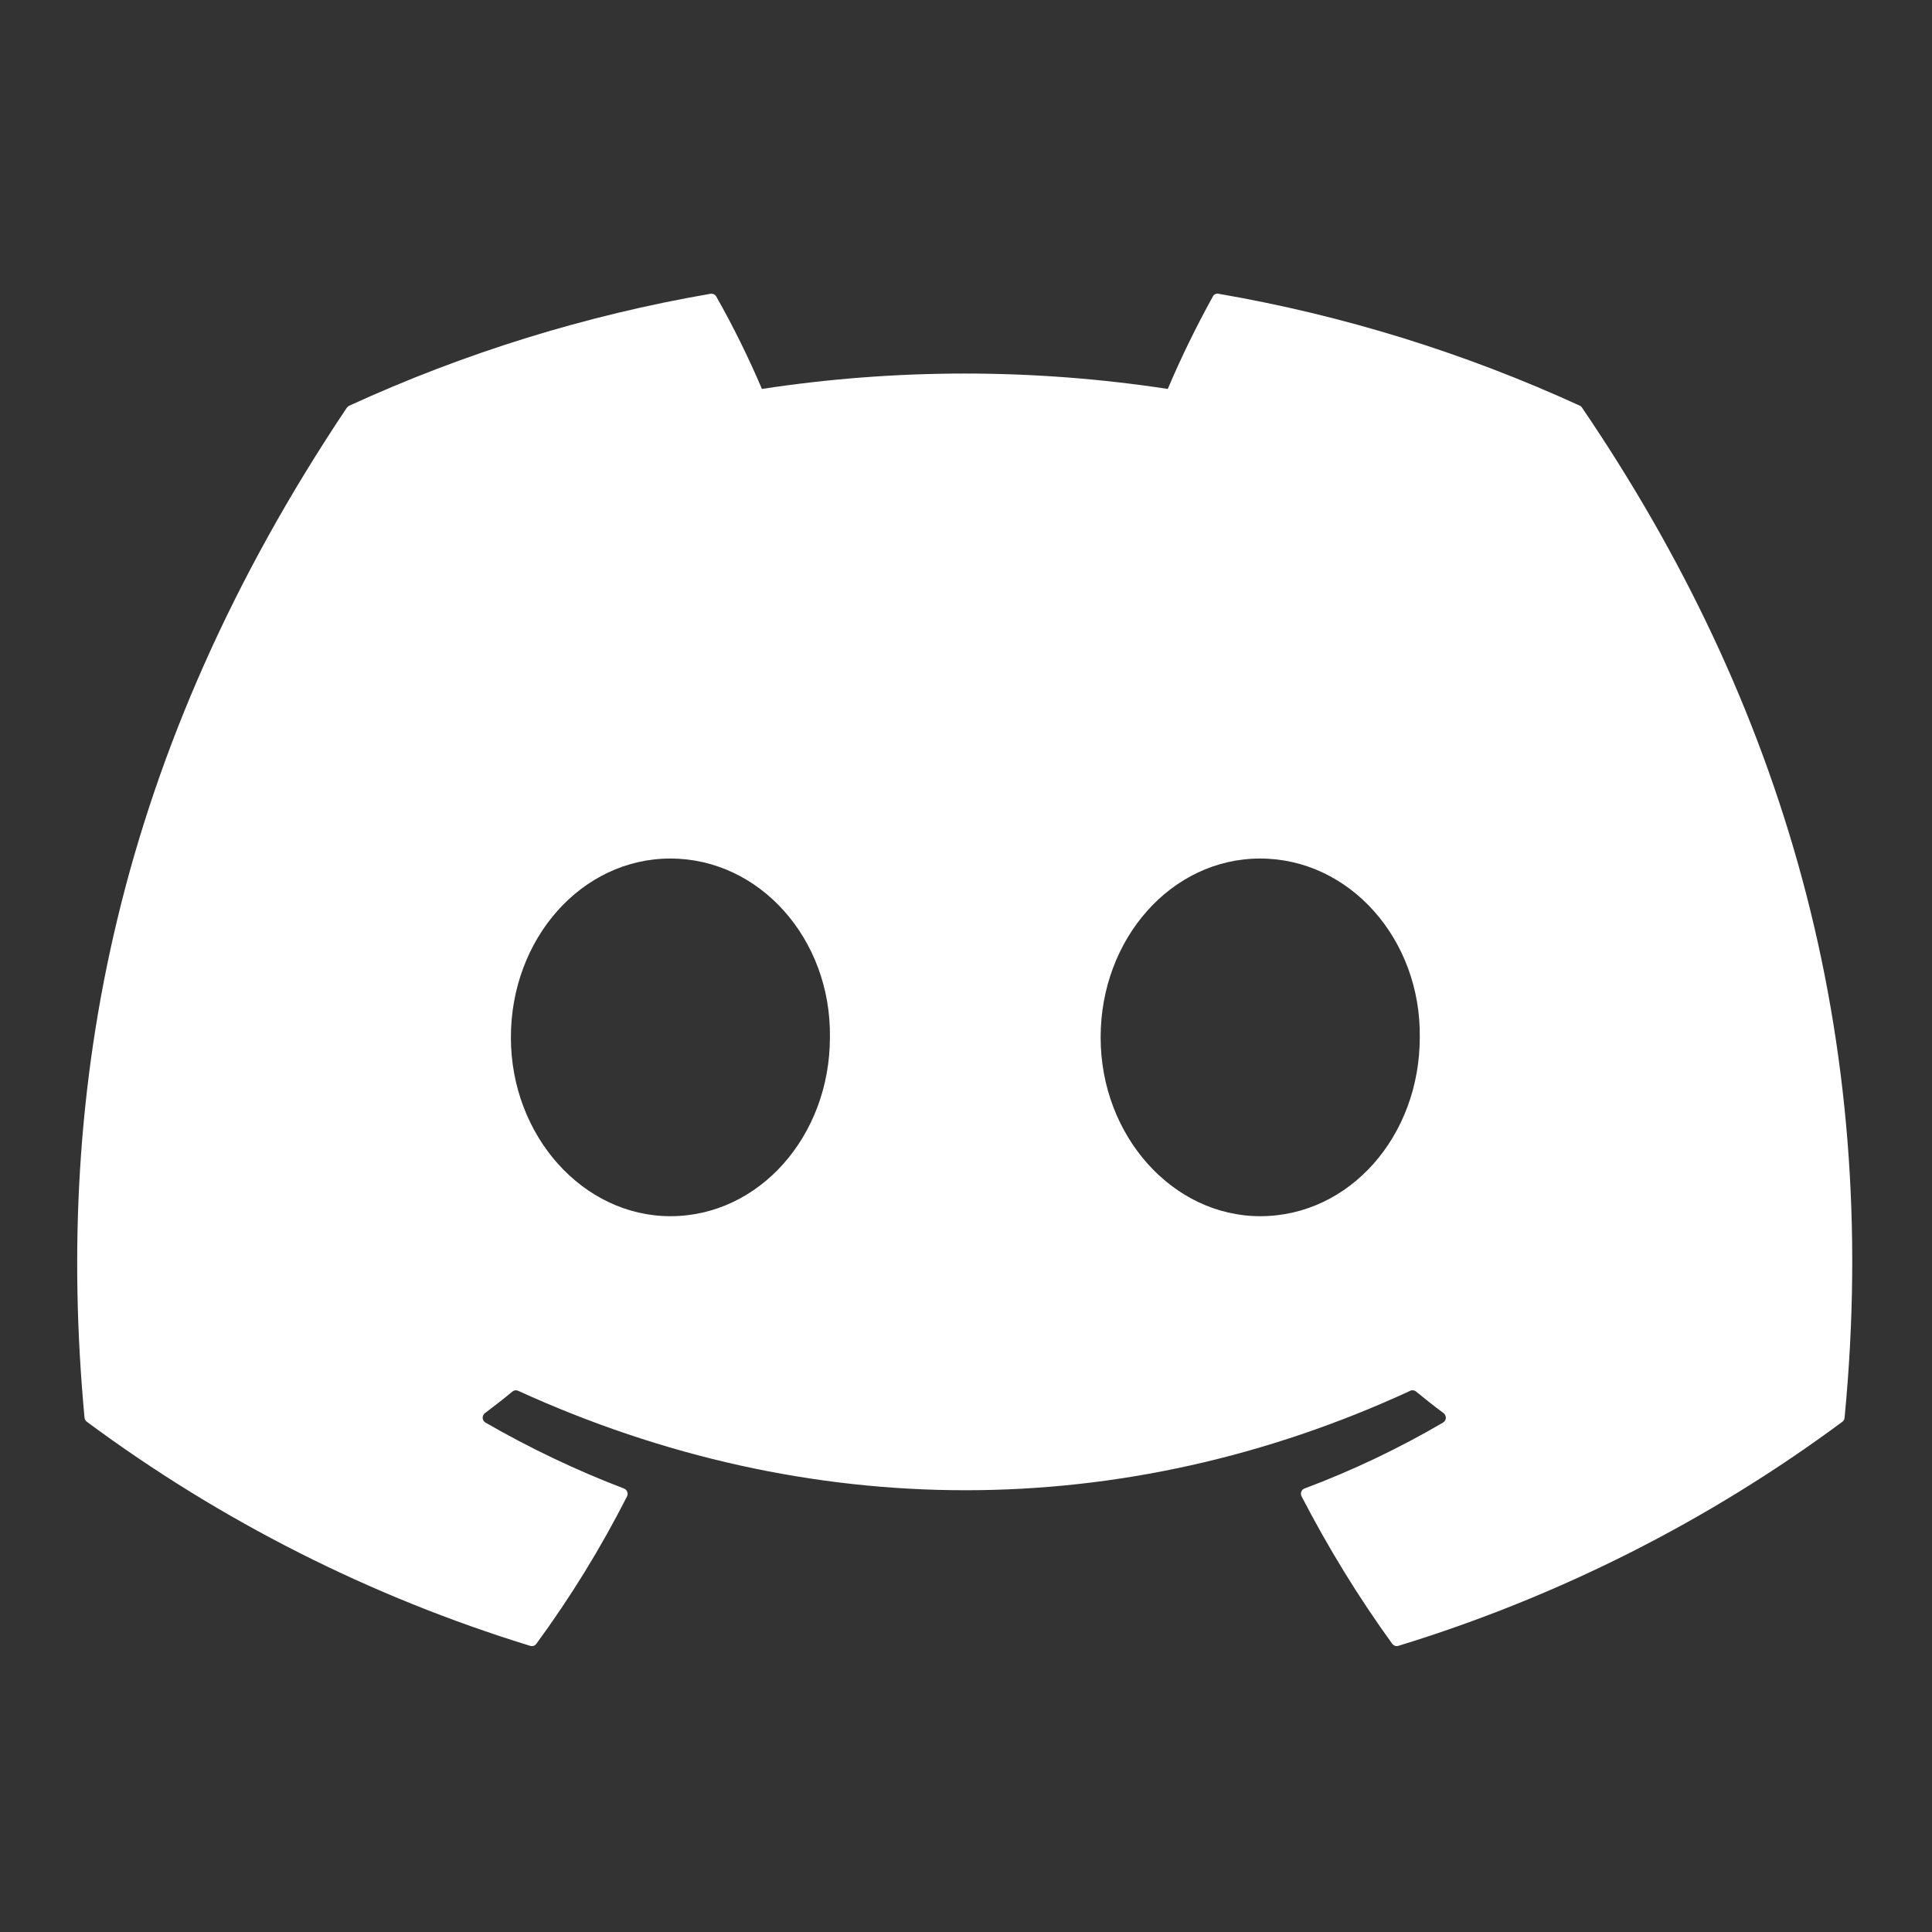 <svg width="16" height="16" viewBox="0 0 16 16" fill="none" xmlns="http://www.w3.org/2000/svg">
  <rect x="0" y="0" width="16" height="16" fill="#333333" stroke="none"/>
  <path d="M13.103 3.378C13.099 3.37 13.092 3.364 13.084 3.36C12.131 2.923 11.125 2.611 10.092 2.433C10.082 2.431 10.073 2.432 10.064 2.436C10.055 2.44 10.048 2.447 10.044 2.456C9.907 2.704 9.782 2.959 9.671 3.221C8.557 3.051 7.424 3.051 6.31 3.221C6.198 2.959 6.072 2.703 5.932 2.456C5.927 2.447 5.92 2.441 5.912 2.437C5.903 2.433 5.893 2.431 5.884 2.433C4.851 2.611 3.845 2.923 2.892 3.36C2.884 3.364 2.877 3.37 2.872 3.377C0.966 6.223 0.444 8.999 0.7 11.741C0.701 11.748 0.703 11.754 0.706 11.76C0.71 11.766 0.714 11.771 0.72 11.775C1.829 12.597 3.07 13.224 4.39 13.63C4.399 13.633 4.409 13.633 4.419 13.63C4.428 13.627 4.436 13.621 4.442 13.613C4.725 13.227 4.976 12.819 5.193 12.392C5.196 12.386 5.197 12.38 5.198 12.373C5.198 12.367 5.197 12.36 5.194 12.354C5.192 12.348 5.188 12.342 5.184 12.338C5.179 12.333 5.173 12.33 5.167 12.327C4.771 12.176 4.388 11.993 4.02 11.781C4.014 11.777 4.008 11.772 4.004 11.765C4 11.758 3.998 11.751 3.997 11.743C3.997 11.735 3.998 11.728 4.002 11.721C4.005 11.714 4.01 11.707 4.016 11.703C4.093 11.645 4.169 11.586 4.244 11.524C4.25 11.519 4.258 11.516 4.266 11.514C4.275 11.513 4.283 11.515 4.291 11.518C6.697 12.616 9.301 12.616 11.679 11.518C11.686 11.514 11.695 11.513 11.704 11.514C11.712 11.515 11.72 11.518 11.727 11.524C11.801 11.585 11.877 11.645 11.955 11.703C11.961 11.707 11.966 11.714 11.969 11.721C11.973 11.728 11.974 11.735 11.974 11.743C11.973 11.751 11.971 11.758 11.967 11.765C11.963 11.771 11.958 11.777 11.951 11.781C11.585 11.995 11.201 12.178 10.804 12.327C10.797 12.329 10.792 12.333 10.787 12.337C10.783 12.342 10.779 12.348 10.777 12.354C10.774 12.36 10.773 12.367 10.774 12.373C10.774 12.38 10.776 12.386 10.779 12.392C10.999 12.817 11.249 13.225 11.529 13.612C11.535 13.62 11.543 13.626 11.552 13.63C11.561 13.633 11.571 13.633 11.581 13.63C12.903 13.225 14.146 12.598 15.257 11.775C15.263 11.771 15.267 11.766 15.27 11.76C15.274 11.755 15.276 11.748 15.276 11.741C15.583 8.572 14.763 5.819 13.103 3.378ZM5.552 10.072C4.828 10.072 4.231 9.407 4.231 8.591C4.231 7.774 4.816 7.11 5.552 7.11C6.294 7.11 6.885 7.78 6.873 8.591C6.873 9.407 6.288 10.072 5.552 10.072ZM10.436 10.072C9.712 10.072 9.115 9.407 9.115 8.591C9.115 7.774 9.701 7.11 10.436 7.11C11.178 7.11 11.769 7.78 11.758 8.591C11.758 9.407 11.178 10.072 10.436 10.072Z" fill="white"/>
  </svg>
